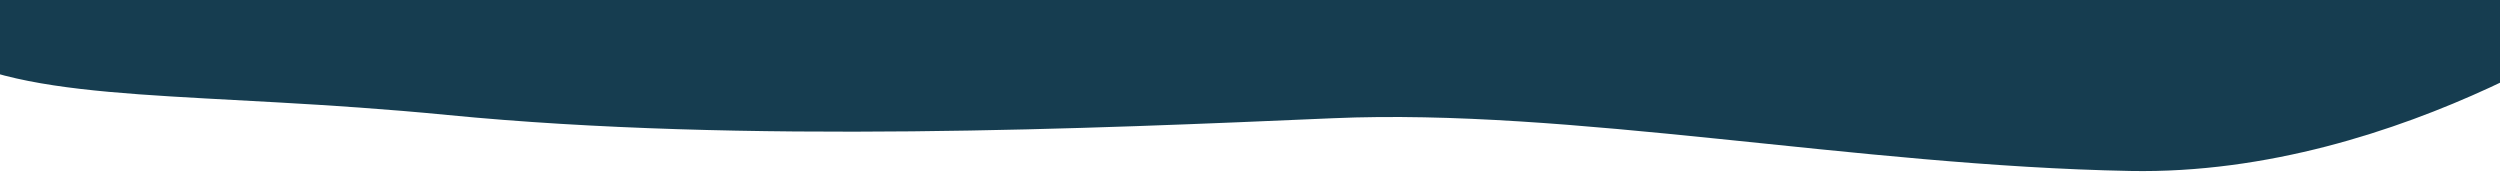 <?xml version="1.0" encoding="utf-8"?>
<!-- Generator: Adobe Illustrator 25.0.0, SVG Export Plug-In . SVG Version: 6.00 Build 0)  -->
<svg version="1.1" id="圖層_1" xmlns="http://www.w3.org/2000/svg" xmlns:xlink="http://www.w3.org/1999/xlink" x="0px" y="0px"
	 viewBox="0 0 1920 139.8" style="enable-background:new 0 0 1920 139.8;" xml:space="preserve">
<style type="text/css">
	.st0{fill:#163D50;}
</style>
<path class="st0" d="M2059.5-97.4l-148.8-34L-90.8-51.5c0,0-25,51.9,47.9,91.9s197.7,29.5,386.5,47.9
	c227.9,22.3,497.3,10.4,680.1,2.5s401.6,36.5,612.3,40.5S2030.2,0.2,2030.2,0.2L2059.5-97.4z"/>
</svg>
